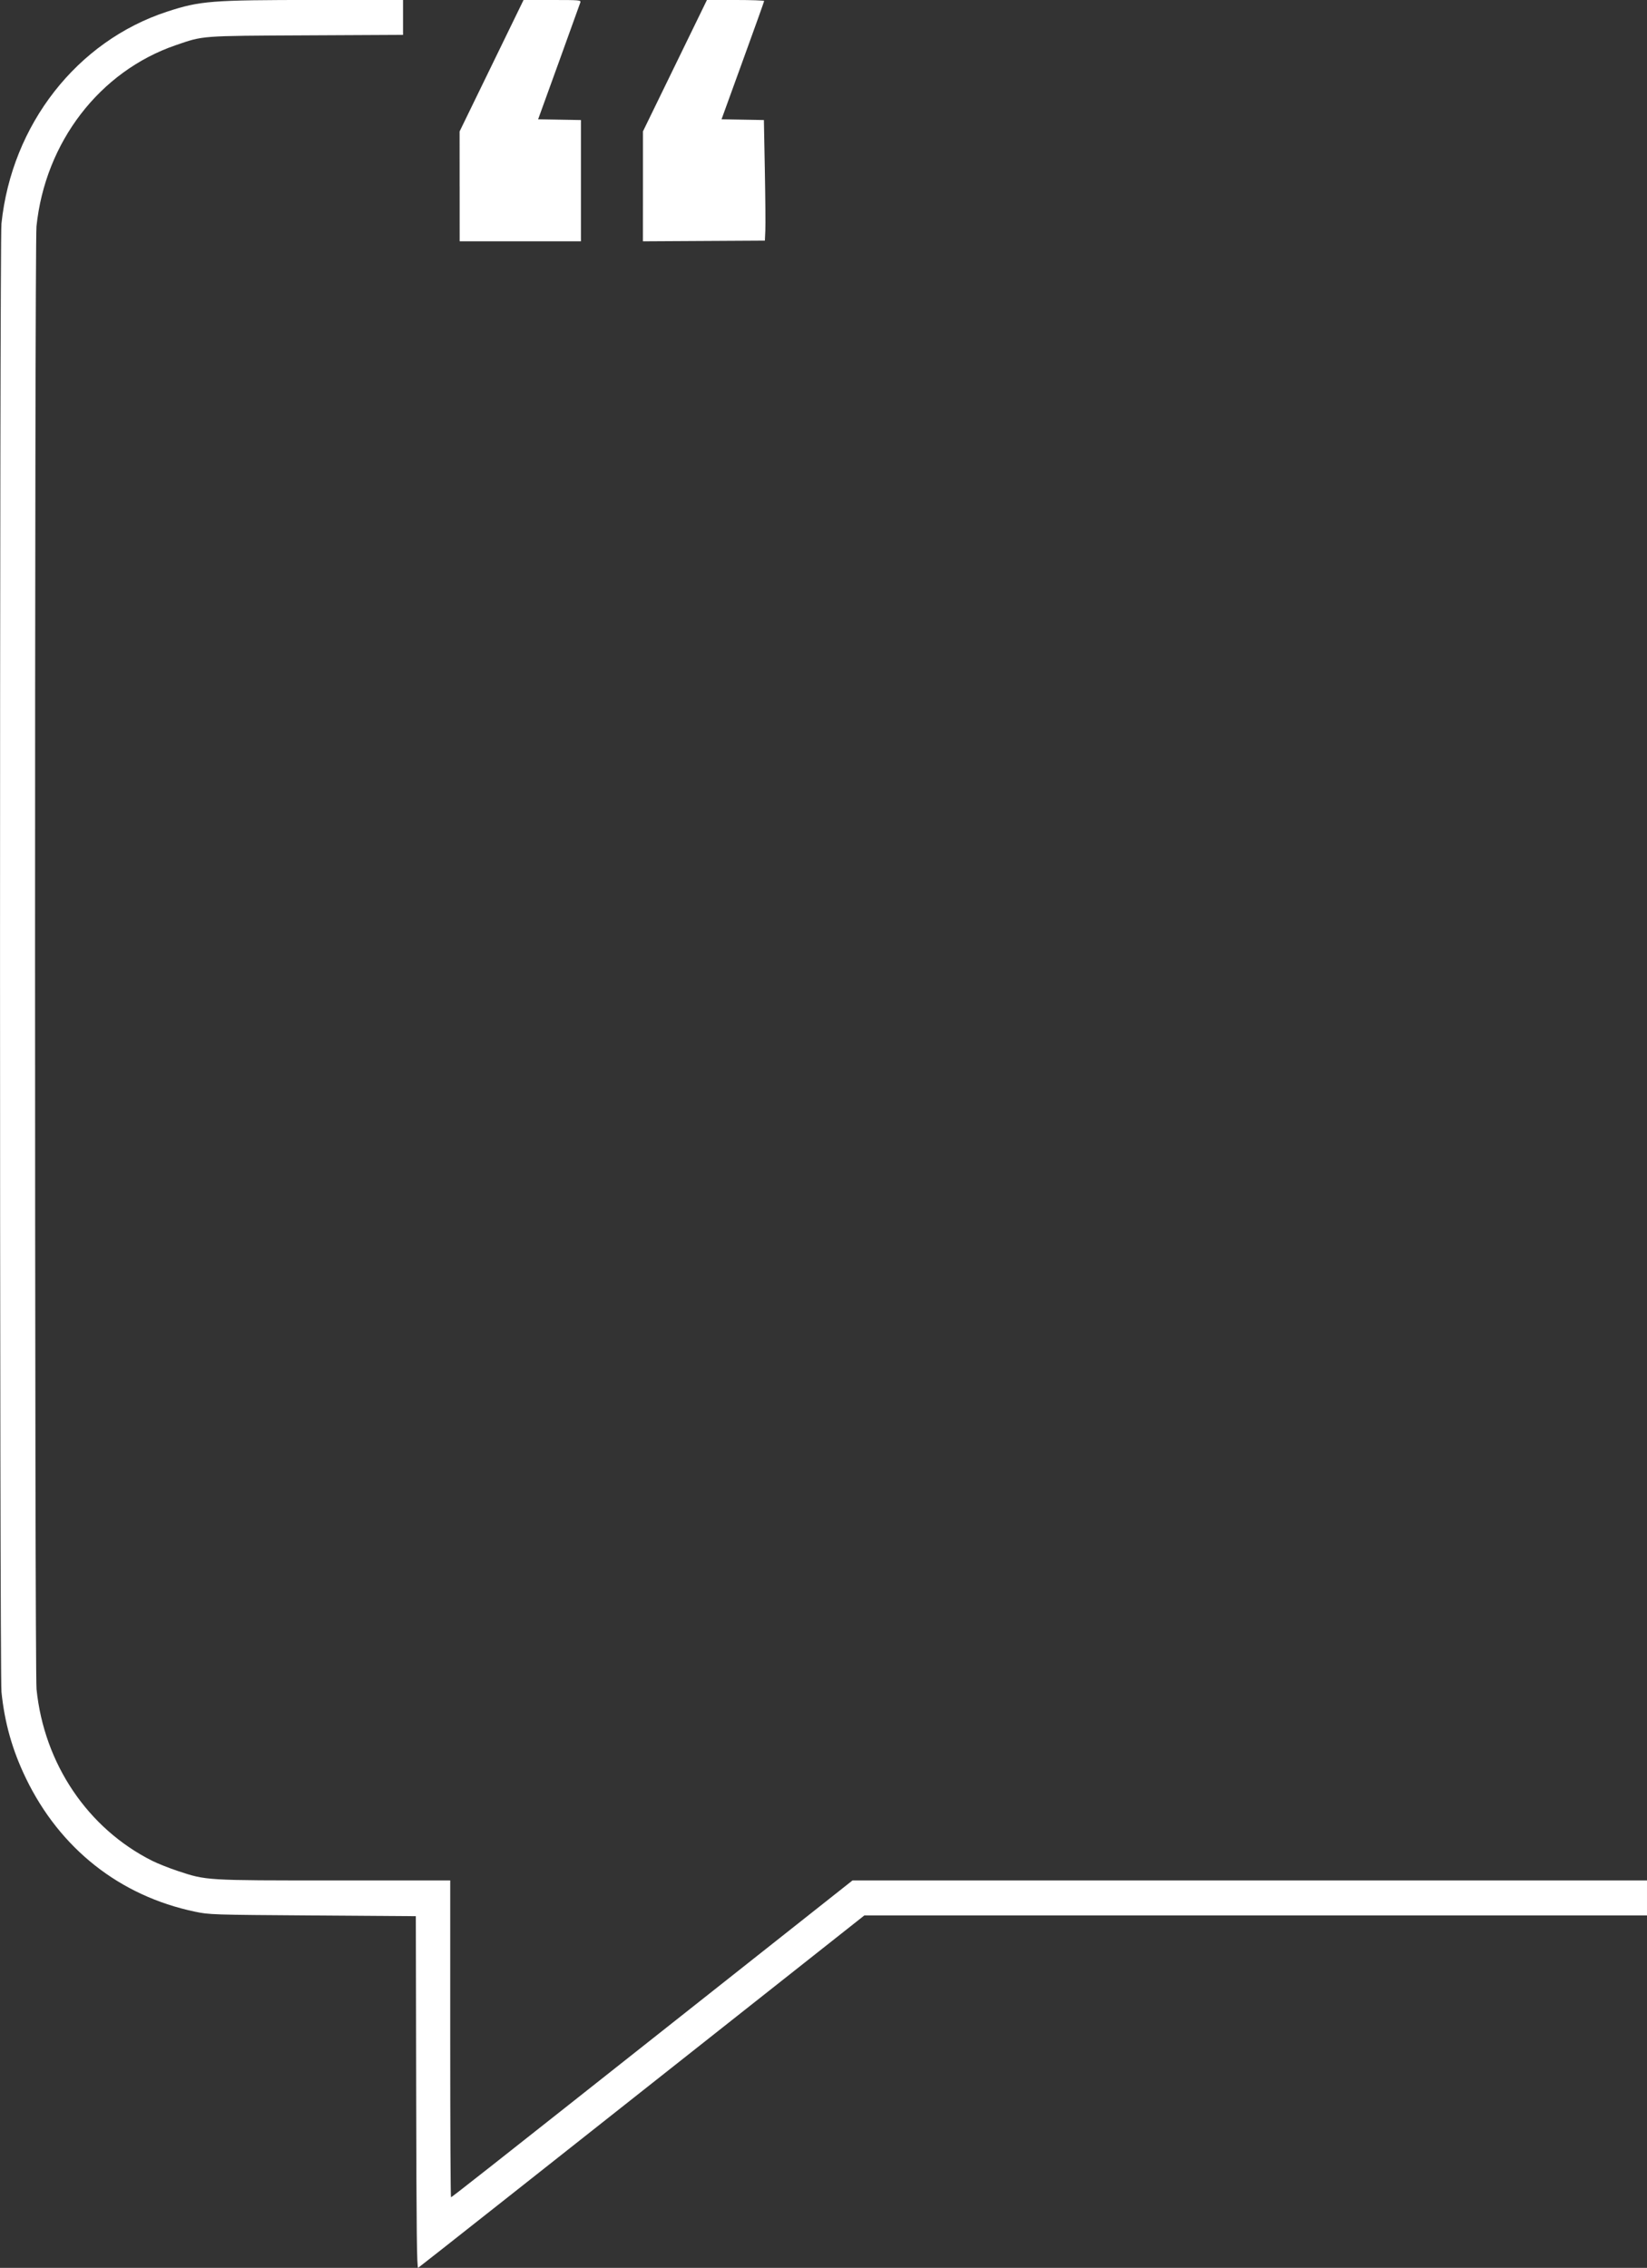 <?xml version="1.0" encoding="UTF-8" standalone="no"?>
<svg
   width="57.17mm"
   height="78.707mm"
   viewBox="0 0 57.17 78.707"
   version="1.1"
   id="svg1"
   xml:space="preserve"
   xmlns="http://www.w3.org/2000/svg"
   xmlns:svg="http://www.w3.org/2000/svg"><rect x="0" y="0" width="57.17" height="78.707" fill="#333333" stroke="none"/><defs
     id="defs1" /><g
     id="layer1"
     transform="translate(-51.59,-37.911)"><path
       style="fill:#fff;stroke-width:0.047"
       d="m 66.036,110.533 -0.012,-6.12 -3.579,-0.025 c -3.5,-0.024 -3.59,-0.027 -4.089,-0.132 -2.612,-0.548 -4.69,-2.19 -5.871,-4.639 -0.468,-0.97 -0.736,-1.919 -0.844,-2.987 -0.066,-0.652 -0.067,-50.319 -0.001,-50.954 0.357,-3.441 2.621,-6.338 5.754,-7.362 1.143,-0.373 1.516,-0.403 5.157,-0.404 l 3.029,-8.1e-4 v 0.606 0.606 l -3.357,0.017 c -3.71,0.019 -3.561,0.008 -4.532,0.341 -2.642,0.907 -4.532,3.366 -4.835,6.289 -0.066,0.639 -0.065,50.117 0.002,50.767 0.264,2.589 1.777,4.832 4.015,5.956 0.19,0.095 0.59,0.254 0.889,0.353 0.999,0.331 0.951,0.328 5.441,0.328 h 4.015 v 5.497 c 0,3.023 0.012,5.497 0.027,5.497 0.031,0 0.899,-0.683 8.487,-6.684 l 5.45,-4.31 13.789,-4.6e-4 13.789,-4.7e-4 v 0.608 0.608 H 95.176 86.604 81.592 l -1.585,1.253 c -9.662,7.638 -13.852,10.946 -13.901,10.975 -0.046,0.028 -0.061,-1.214 -0.07,-6.085 z m 1.508,-66.154 -6.23e-4,-1.906 1.11,-2.281 1.11,-2.281 h 0.999 c 0.956,0 0.998,0.004 0.971,0.088 -0.015,0.048 -0.351,0.98 -0.746,2.07 l -0.718,1.982 0.743,0.013 0.743,0.013 v 2.104 2.104 h -2.105 -2.105 l -6.23e-4,-1.906 z m 6.363,8.42e-4 v -1.907 l 1.111,-2.281 1.111,-2.281 0.994,-6e-6 c 0.547,-3e-6 0.993,0.016 0.992,0.035 -0.001,0.019 -0.334,0.951 -0.741,2.07 l -0.738,2.035 0.735,0.013 0.735,0.013 0.033,1.742 c 0.018,0.958 0.026,1.899 0.017,2.092 l -0.016,0.351 -2.117,0.012 -2.117,0.012 z"
       id="path1" /></g></svg>
